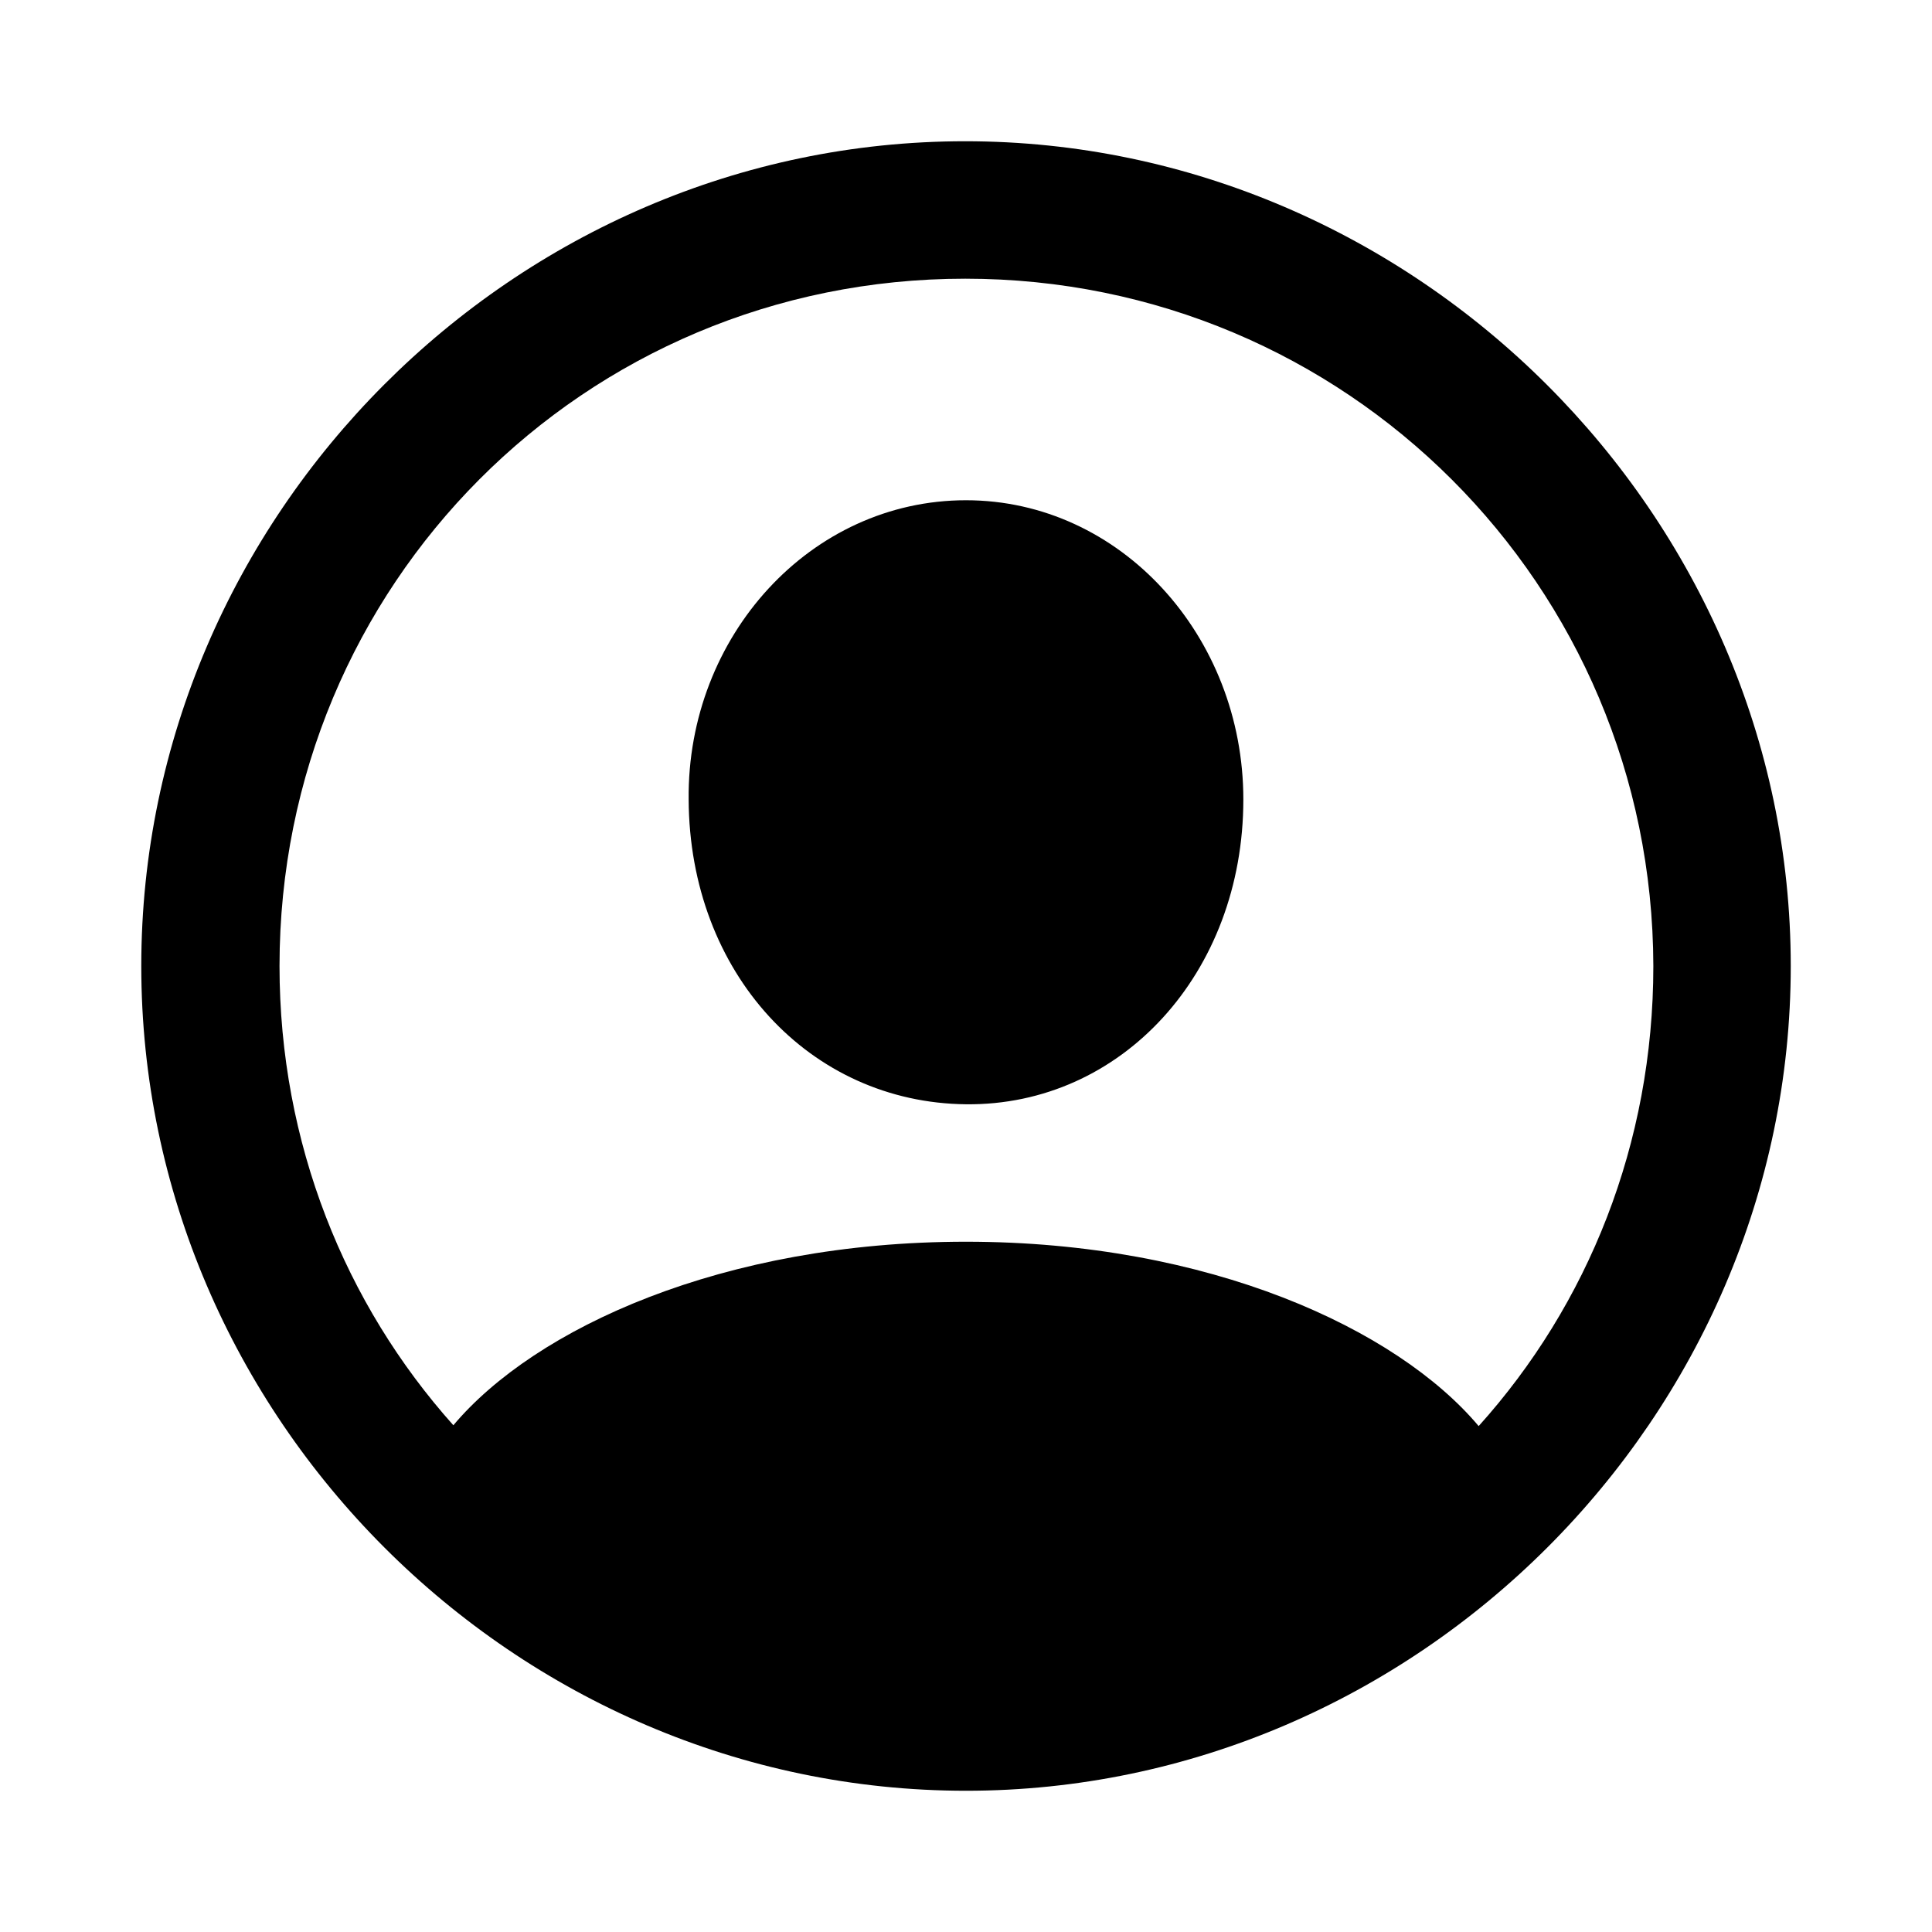 <svg xmlns="http://www.w3.org/2000/svg" width="1em" height="1em" viewBox="0 0 56 56"><path fill="currentColor" d="M28 51.906c13.055 0 23.906-10.828 23.906-23.906c0-13.055-10.875-23.906-23.93-23.906C14.899 4.094 4.095 14.945 4.095 28c0 13.078 10.828 23.906 23.906 23.906m0-15.914c-7.055 0-12.492 2.508-14.86 5.32C10 37.798 8.102 33.133 8.102 28c0-11.04 8.813-19.922 19.876-19.922c11.039 0 19.921 8.883 19.945 19.922c0 5.156-1.899 9.82-5.063 13.336c-2.367-2.813-7.804-5.344-14.86-5.344m0-3.984c4.5.047 8.039-3.797 8.039-8.836c0-4.735-3.562-8.672-8.04-8.672c-4.5 0-8.085 3.938-8.038 8.672c.023 5.039 3.516 8.789 8.039 8.836"/></svg>